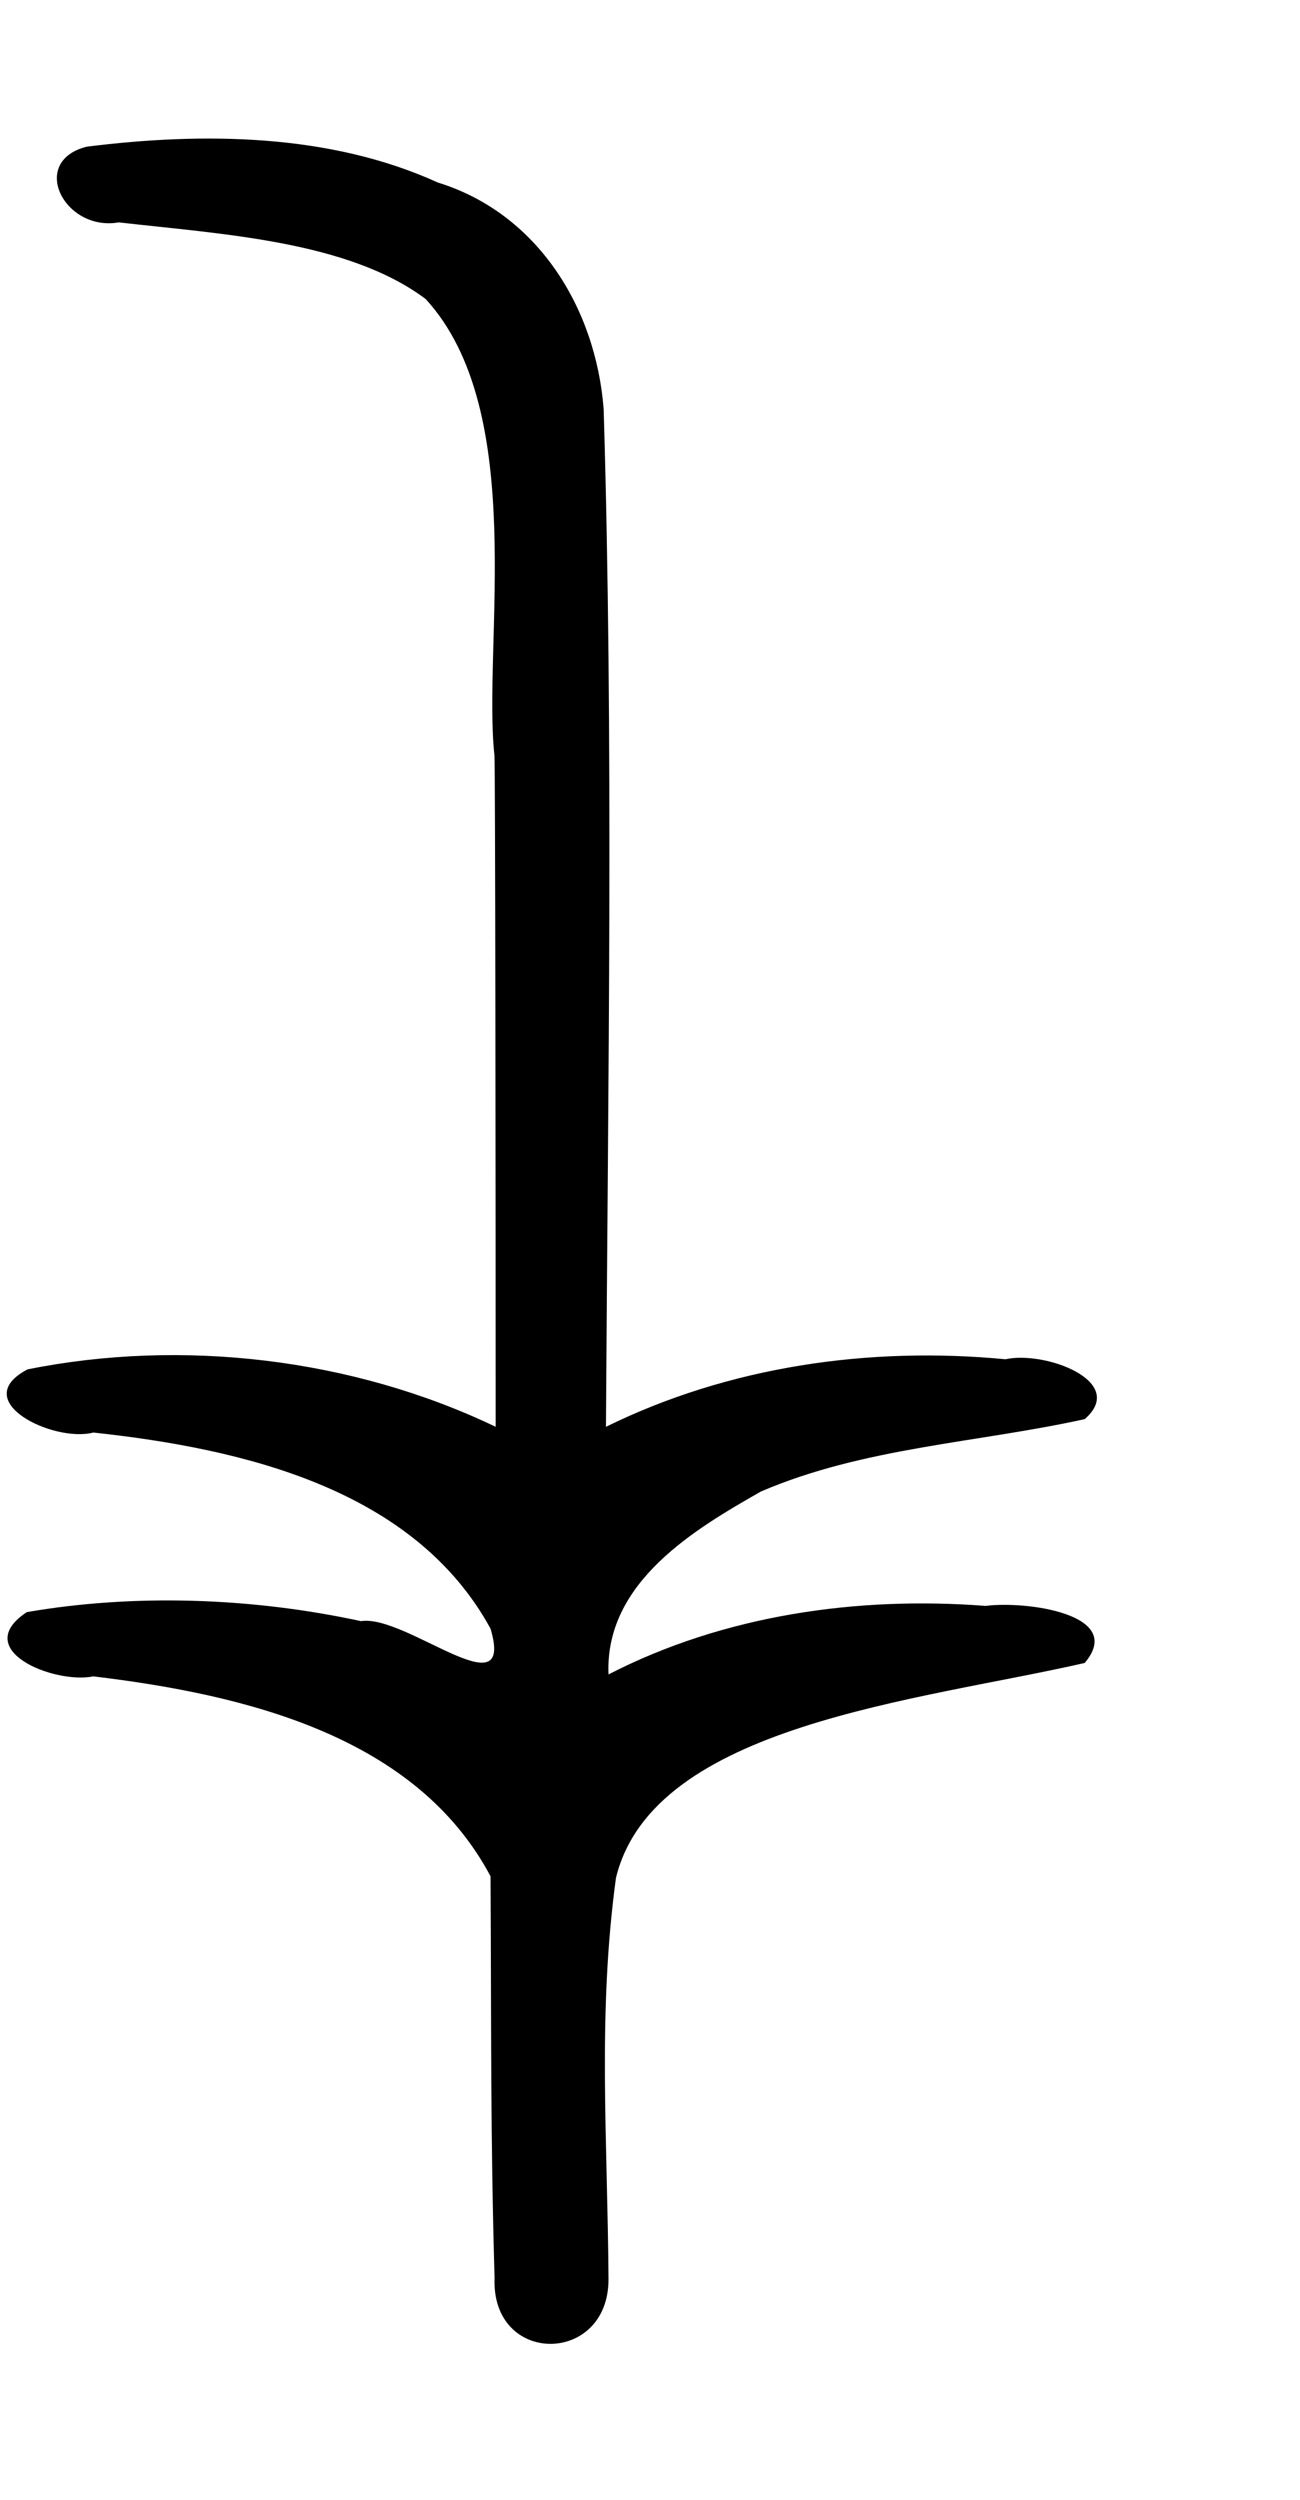 <?xml version="1.0" encoding="UTF-8" standalone="no"?>
<svg
   xmlns:dc="http://purl.org/dc/elements/1.1/"
   xmlns:cc="http://web.resource.org/cc/"
   xmlns:rdf="http://www.w3.org/1999/02/22-rdf-syntax-ns#"
   xmlns:svg="http://www.w3.org/2000/svg"
   xmlns="http://www.w3.org/2000/svg"
   xmlns:sodipodi="http://inkscape.sourceforge.net/DTD/sodipodi-0.dtd"
   xmlns:inkscape="http://www.inkscape.org/namespaces/inkscape"
   width="8pt"
   height="15.38pt"
   id="svg1333"
   sodipodi:version="0.32"
   inkscape:version="0.43"
   sodipodi:docname="US22M23B.svg"
   sodipodi:docbase="C:\Program Files\JSesh\fonts\envoi23_SR"
   version="1.0">
  <defs
     id="defs1338" />
  <sodipodi:namedview
     inkscape:window-height="708"
     inkscape:window-width="1024"
     inkscape:pageshadow="2"
     inkscape:pageopacity="0.0"
     borderopacity="1.0"
     bordercolor="#666666"
     pagecolor="#ffffff"
     id="base"
     inkscape:zoom="29.797767"
     inkscape:cx="4.5276257"
     inkscape:cy="9.0443022"
     inkscape:window-x="-4"
     inkscape:window-y="-4"
     inkscape:current-layer="svg1333"
     showguides="true"
     inkscape:guide-bbox="true"
     showgrid="false" />
  <path
     style="fill:#000000;stroke:none"
     d="M 0.712,1.203 C 0.233,1.324 0.528,1.902 0.975,1.824 C 1.818,1.921 2.856,1.975 3.493,2.453 C 4.338,3.374 3.959,5.288 4.057,6.197 C 4.064,6.245 4.067,9.867 4.067,11.703 C 2.888,11.138 1.488,10.978 0.226,11.232 C -0.27,11.492 0.44,11.835 0.766,11.75 C 1.998,11.883 3.399,12.213 4.025,13.359 C 4.229,14.046 3.331,13.239 2.962,13.297 C 2.071,13.104 1.105,13.07 0.22,13.223 C -0.249,13.533 0.442,13.815 0.766,13.75 C 2.023,13.901 3.415,14.242 4.025,15.39 C 4.032,16.667 4.024,17.51 4.058,18.684 C 4.029,19.404 4.991,19.402 4.993,18.697 C 4.985,17.54 4.902,16.525 5.054,15.403 C 5.36,14.144 7.543,13.951 8.9,13.64 C 9.24,13.24 8.42,13.129 8.087,13.172 C 7.034,13.091 5.939,13.247 4.993,13.734 C 4.961,12.975 5.708,12.539 6.243,12.234 C 7.088,11.871 8.018,11.835 8.9,11.64 C 9.256,11.331 8.574,11.077 8.25,11.149 C 7.132,11.042 5.981,11.207 4.972,11.703 C 4.989,8.838 5.035,6.065 4.953,3.354 C 4.887,2.516 4.404,1.747 3.592,1.497 C 2.705,1.093 1.664,1.084 0.712,1.203 z "
     id="path1335"
     sodipodi:nodetypes="ccccccccccccccccccccccccc" />
</svg>
